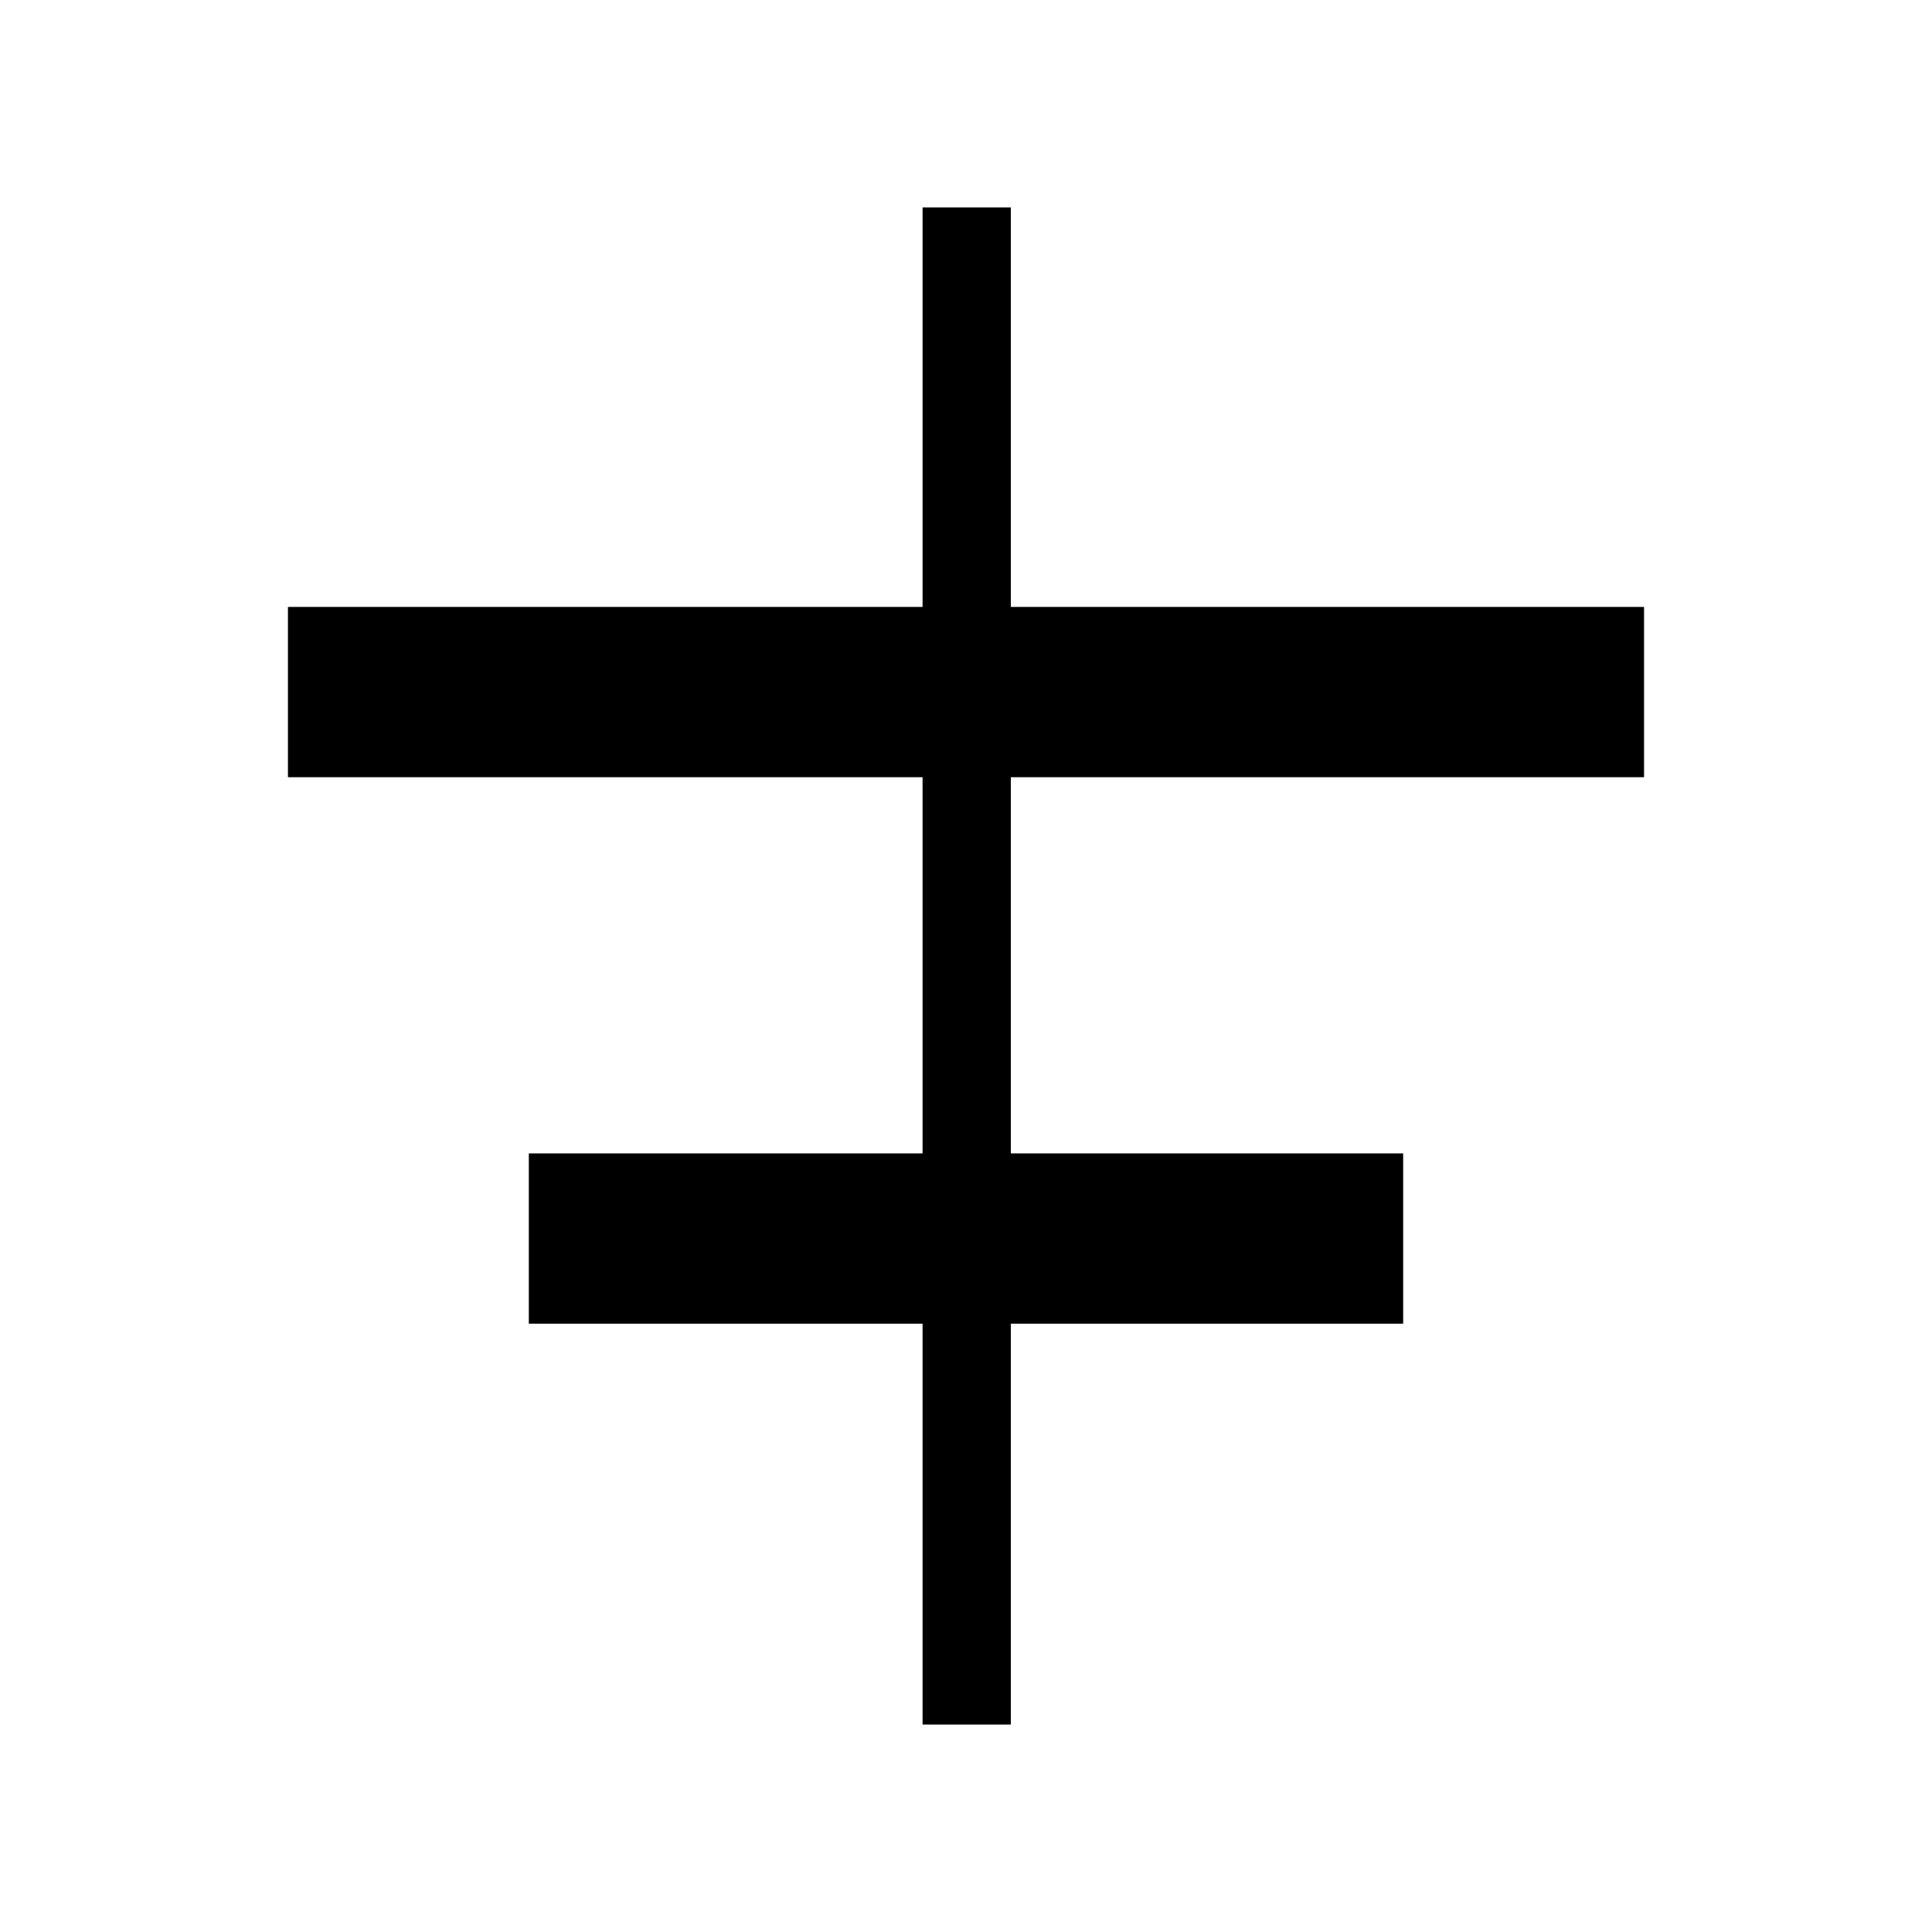 <svg xmlns="http://www.w3.org/2000/svg" height="48" viewBox="0 -960 960 960" width="48"><path d="M458.42-103.08v-199.19H262.77v-84.61h195.65v-186.93H143.08v-84.61h315.34v-198.5h43.85v198.5h314.65v84.61H502.27v186.93h194.96v84.61H502.27v199.19h-43.85Z"/></svg>